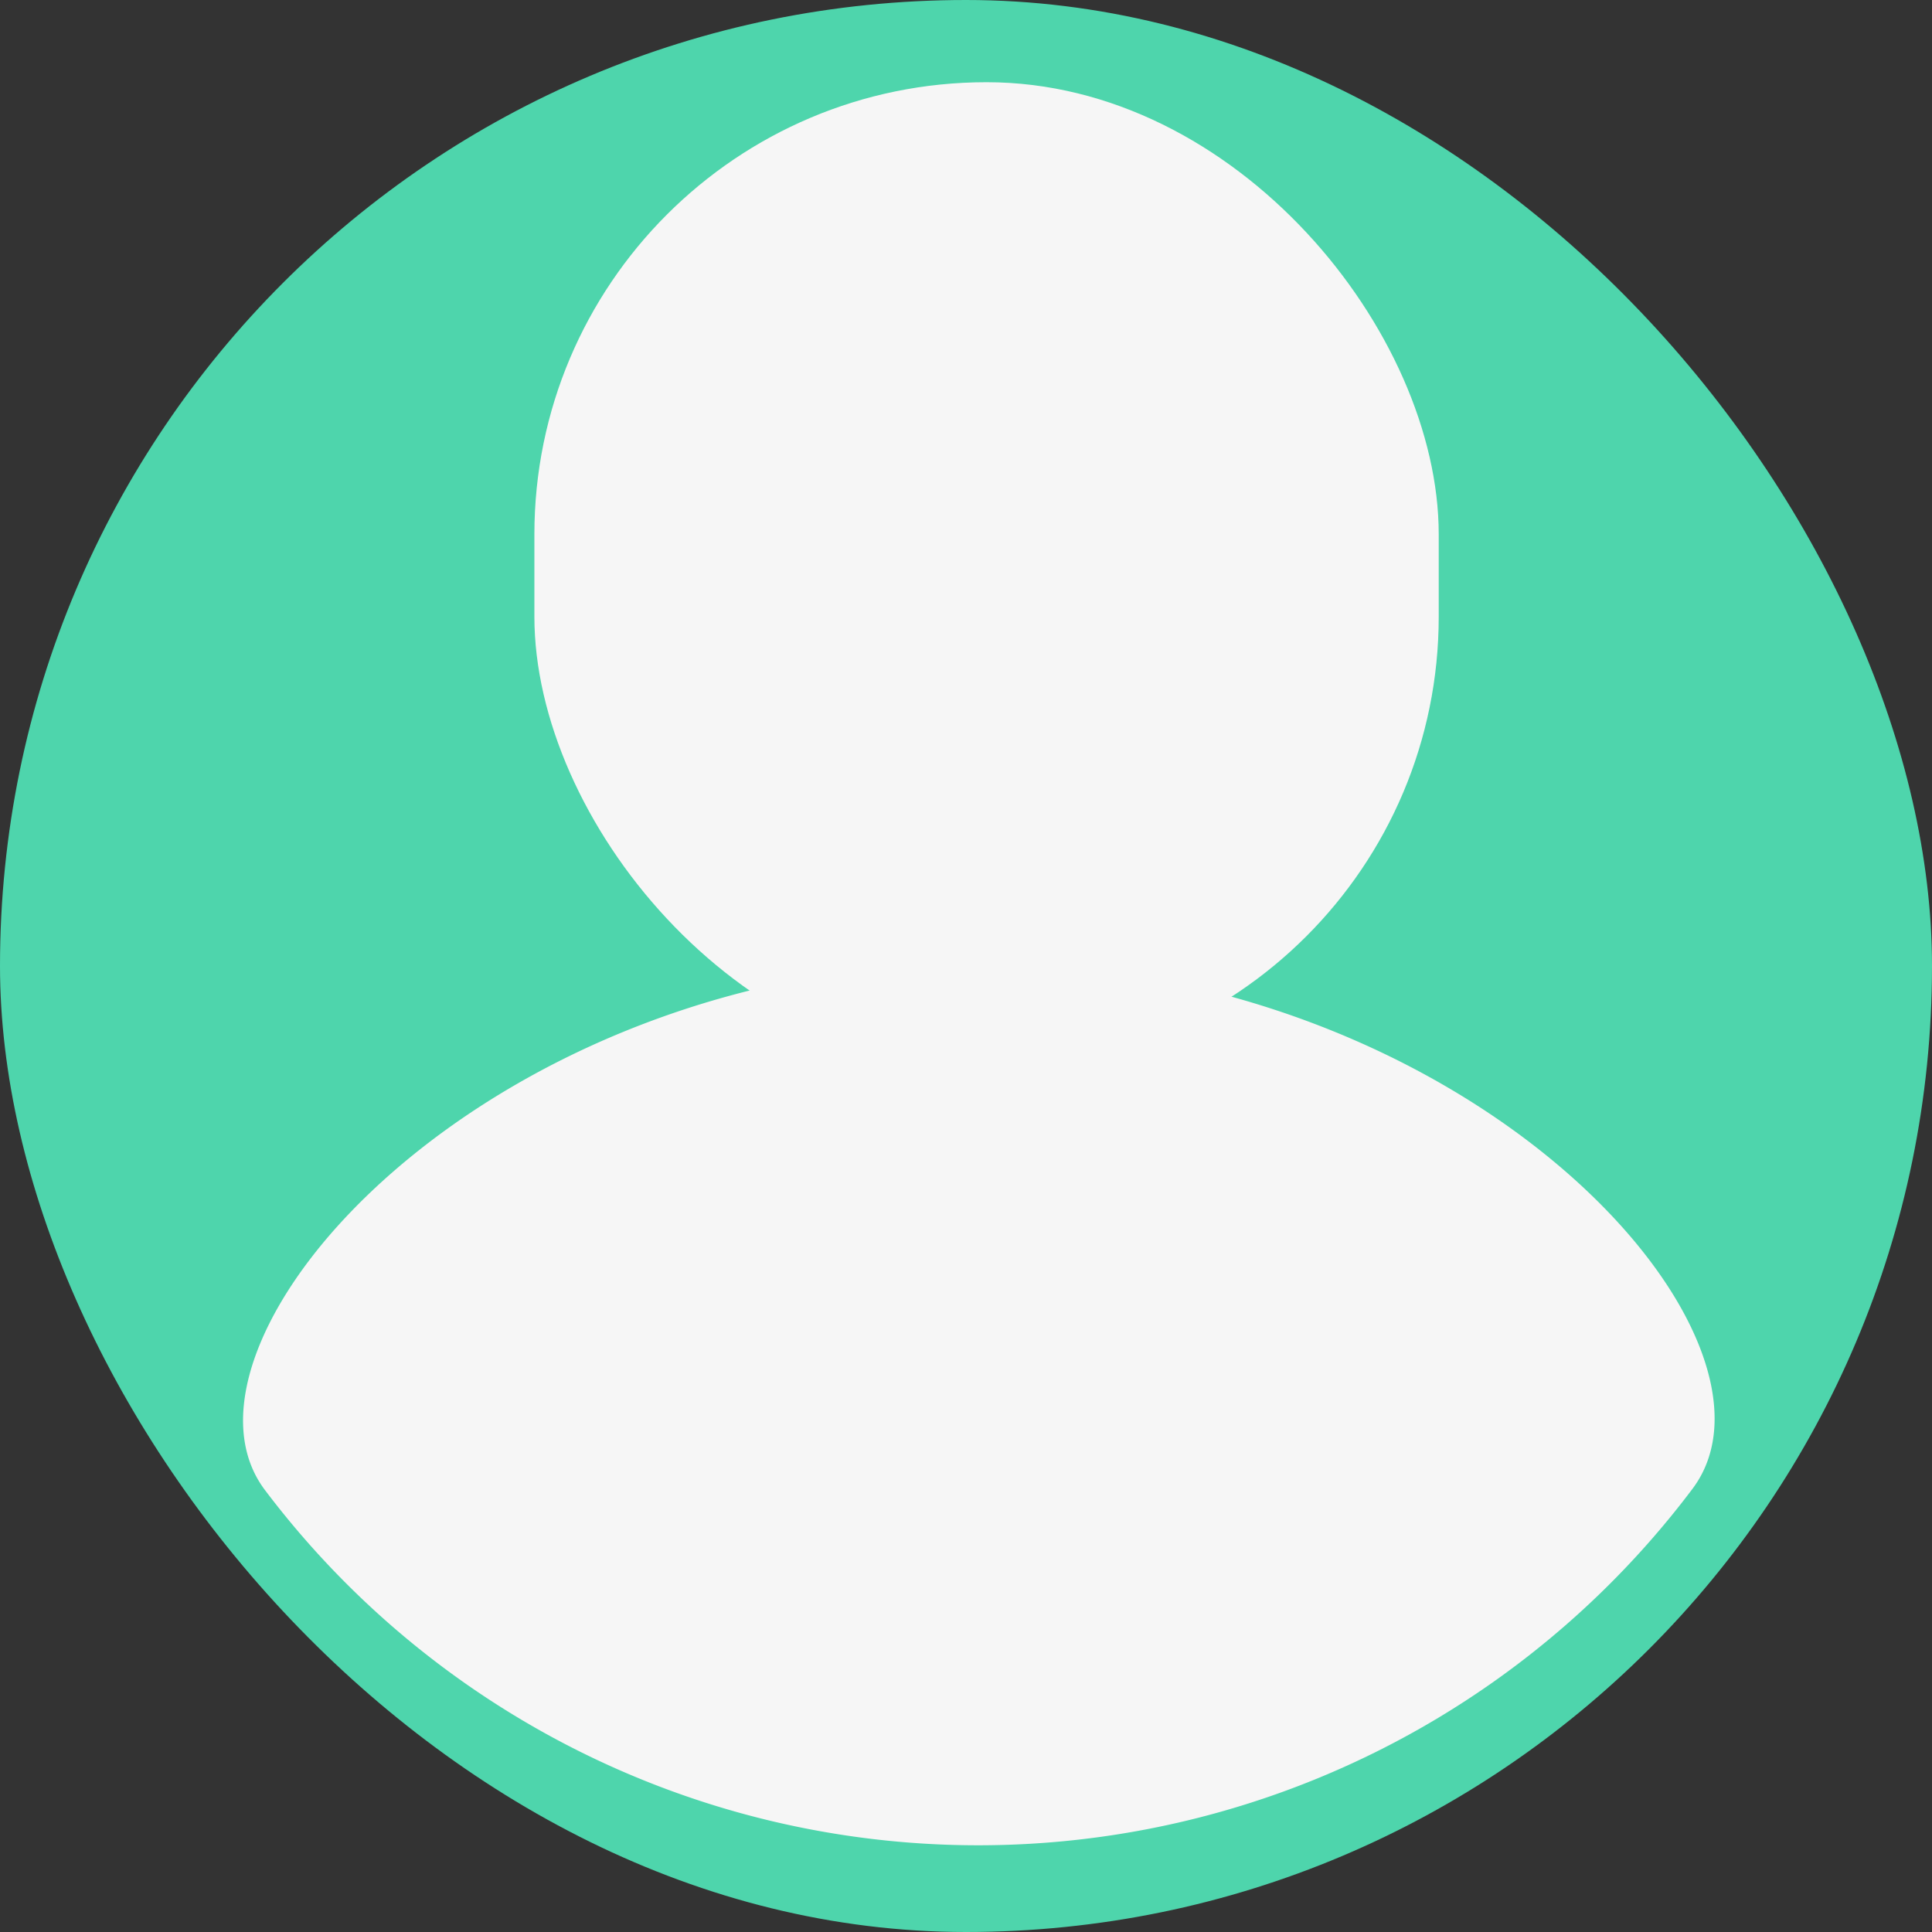 <svg xmlns="http://www.w3.org/2000/svg" width="47" height="47" viewBox="0 0 47 47">
  <rect x="0" y="0" width="47" height="47" fill="#333333" stroke="none"/>
  <g id="Group_26" data-name="Group 26" transform="translate(-1317.166 62.834)">
    <g id="Group_23" data-name="Group 23" transform="translate(1317.5 -62.5)">
      <rect id="Rectangle_30" data-name="Rectangle 30" width="47" height="47" rx="23.5" transform="translate(-0.334 -0.334)" fill="#4ed5ac"/>
      <rect id="Rectangle_31" data-name="Rectangle 31" width="22" height="24" rx="11" transform="translate(12.666 1.666)" fill="#f6f6f6"/>
      <path id="Path_1" data-name="Path 1" d="M39.519,127.481c12.007,0,20.128,9.133,17.376,12.8a21.743,21.743,0,0,1-34.723.038C19.423,136.7,27.512,127.481,39.519,127.481Z" transform="translate(-16.055 -104.397)" fill="#f6f6f6"/>
    </g>
  </g>
</svg>
